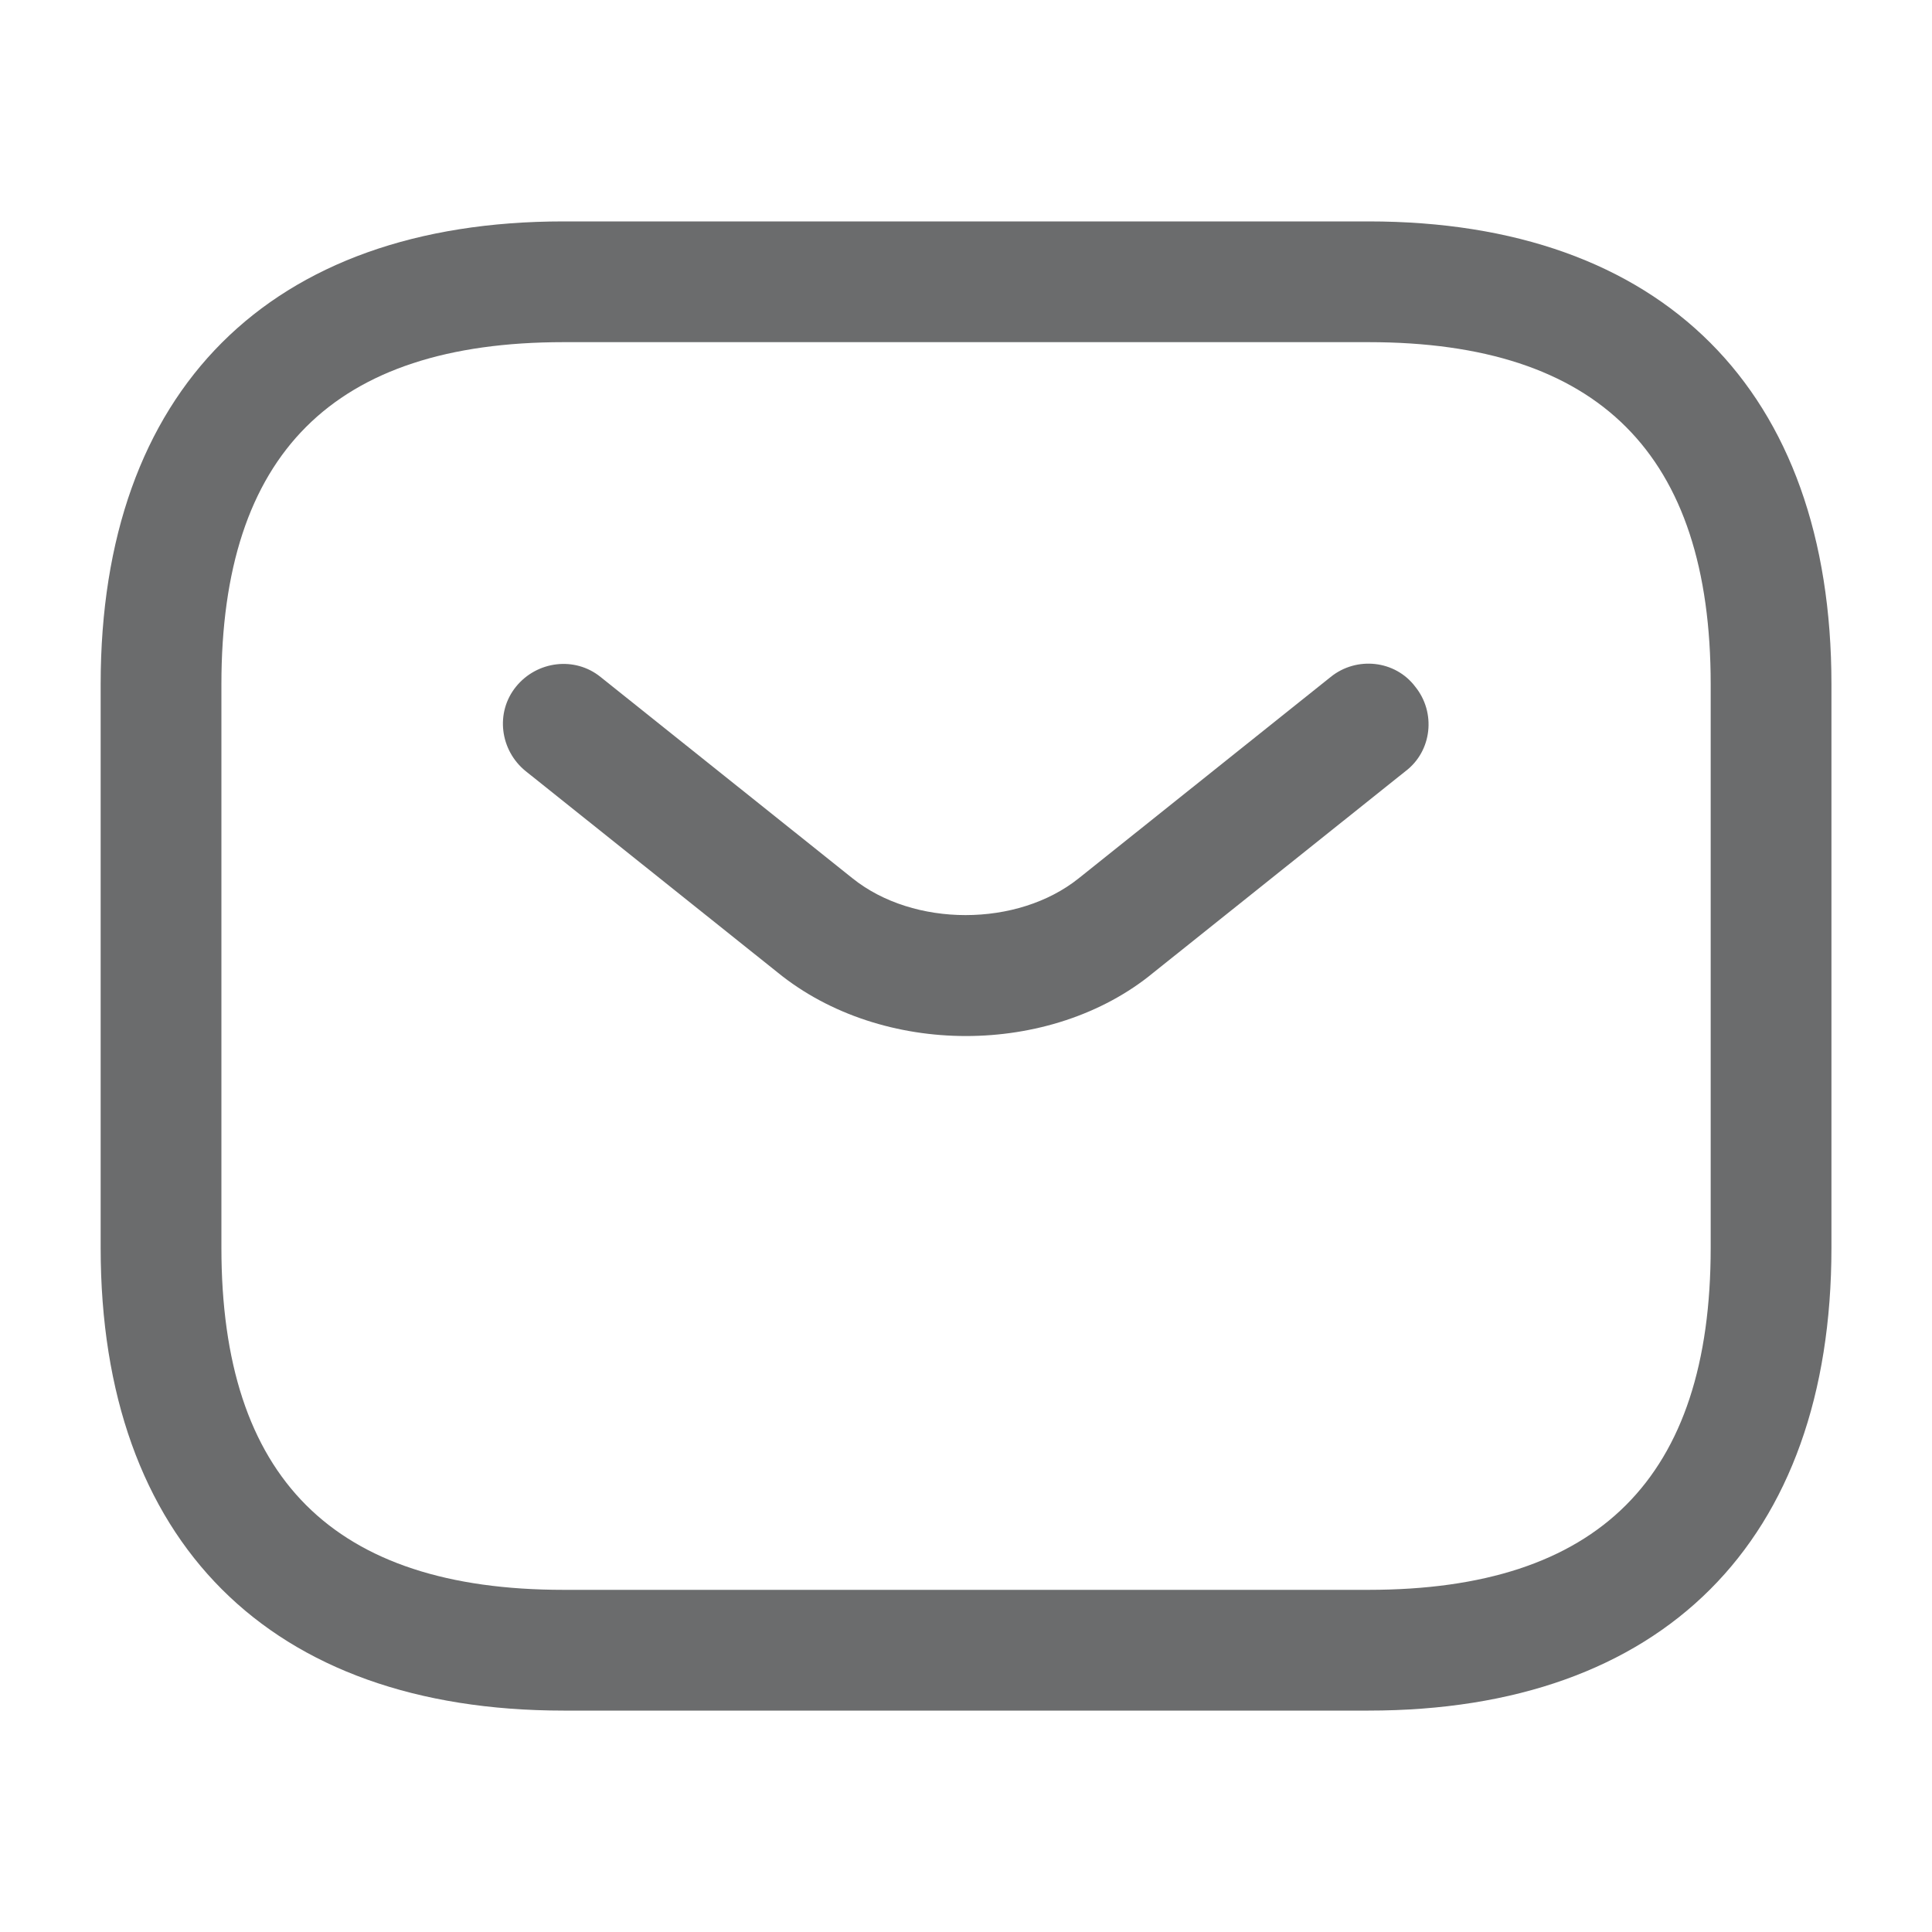<svg width="20" height="20" viewBox="0 0 20 20" fill="none" xmlns="http://www.w3.org/2000/svg">
<path d="M14.167 17.708H5.834C2.792 17.708 1.042 15.958 1.042 12.917V7.083C1.042 4.042 2.792 2.292 5.834 2.292H14.167C17.209 2.292 18.959 4.042 18.959 7.083V12.917C18.959 15.958 17.209 17.708 14.167 17.708ZM5.834 3.542C3.45 3.542 2.292 4.7 2.292 7.083V12.917C2.292 15.3 3.45 16.458 5.834 16.458H14.167C16.55 16.458 17.709 15.3 17.709 12.917V7.083C17.709 4.7 16.55 3.542 14.167 3.542H5.834Z" fill="#6B6C6D"/>
<path d="M10 10.725C9.3 10.725 8.592 10.508 8.05 10.067L5.442 7.983C5.175 7.767 5.125 7.375 5.342 7.108C5.558 6.842 5.95 6.792 6.217 7.008L8.825 9.092C9.458 9.6 10.533 9.6 11.167 9.092L13.775 7.008C14.042 6.792 14.442 6.833 14.65 7.108C14.867 7.375 14.825 7.775 14.55 7.983L11.942 10.067C11.408 10.508 10.7 10.725 10 10.725Z" fill="#6B6C6D"/>
</svg>
